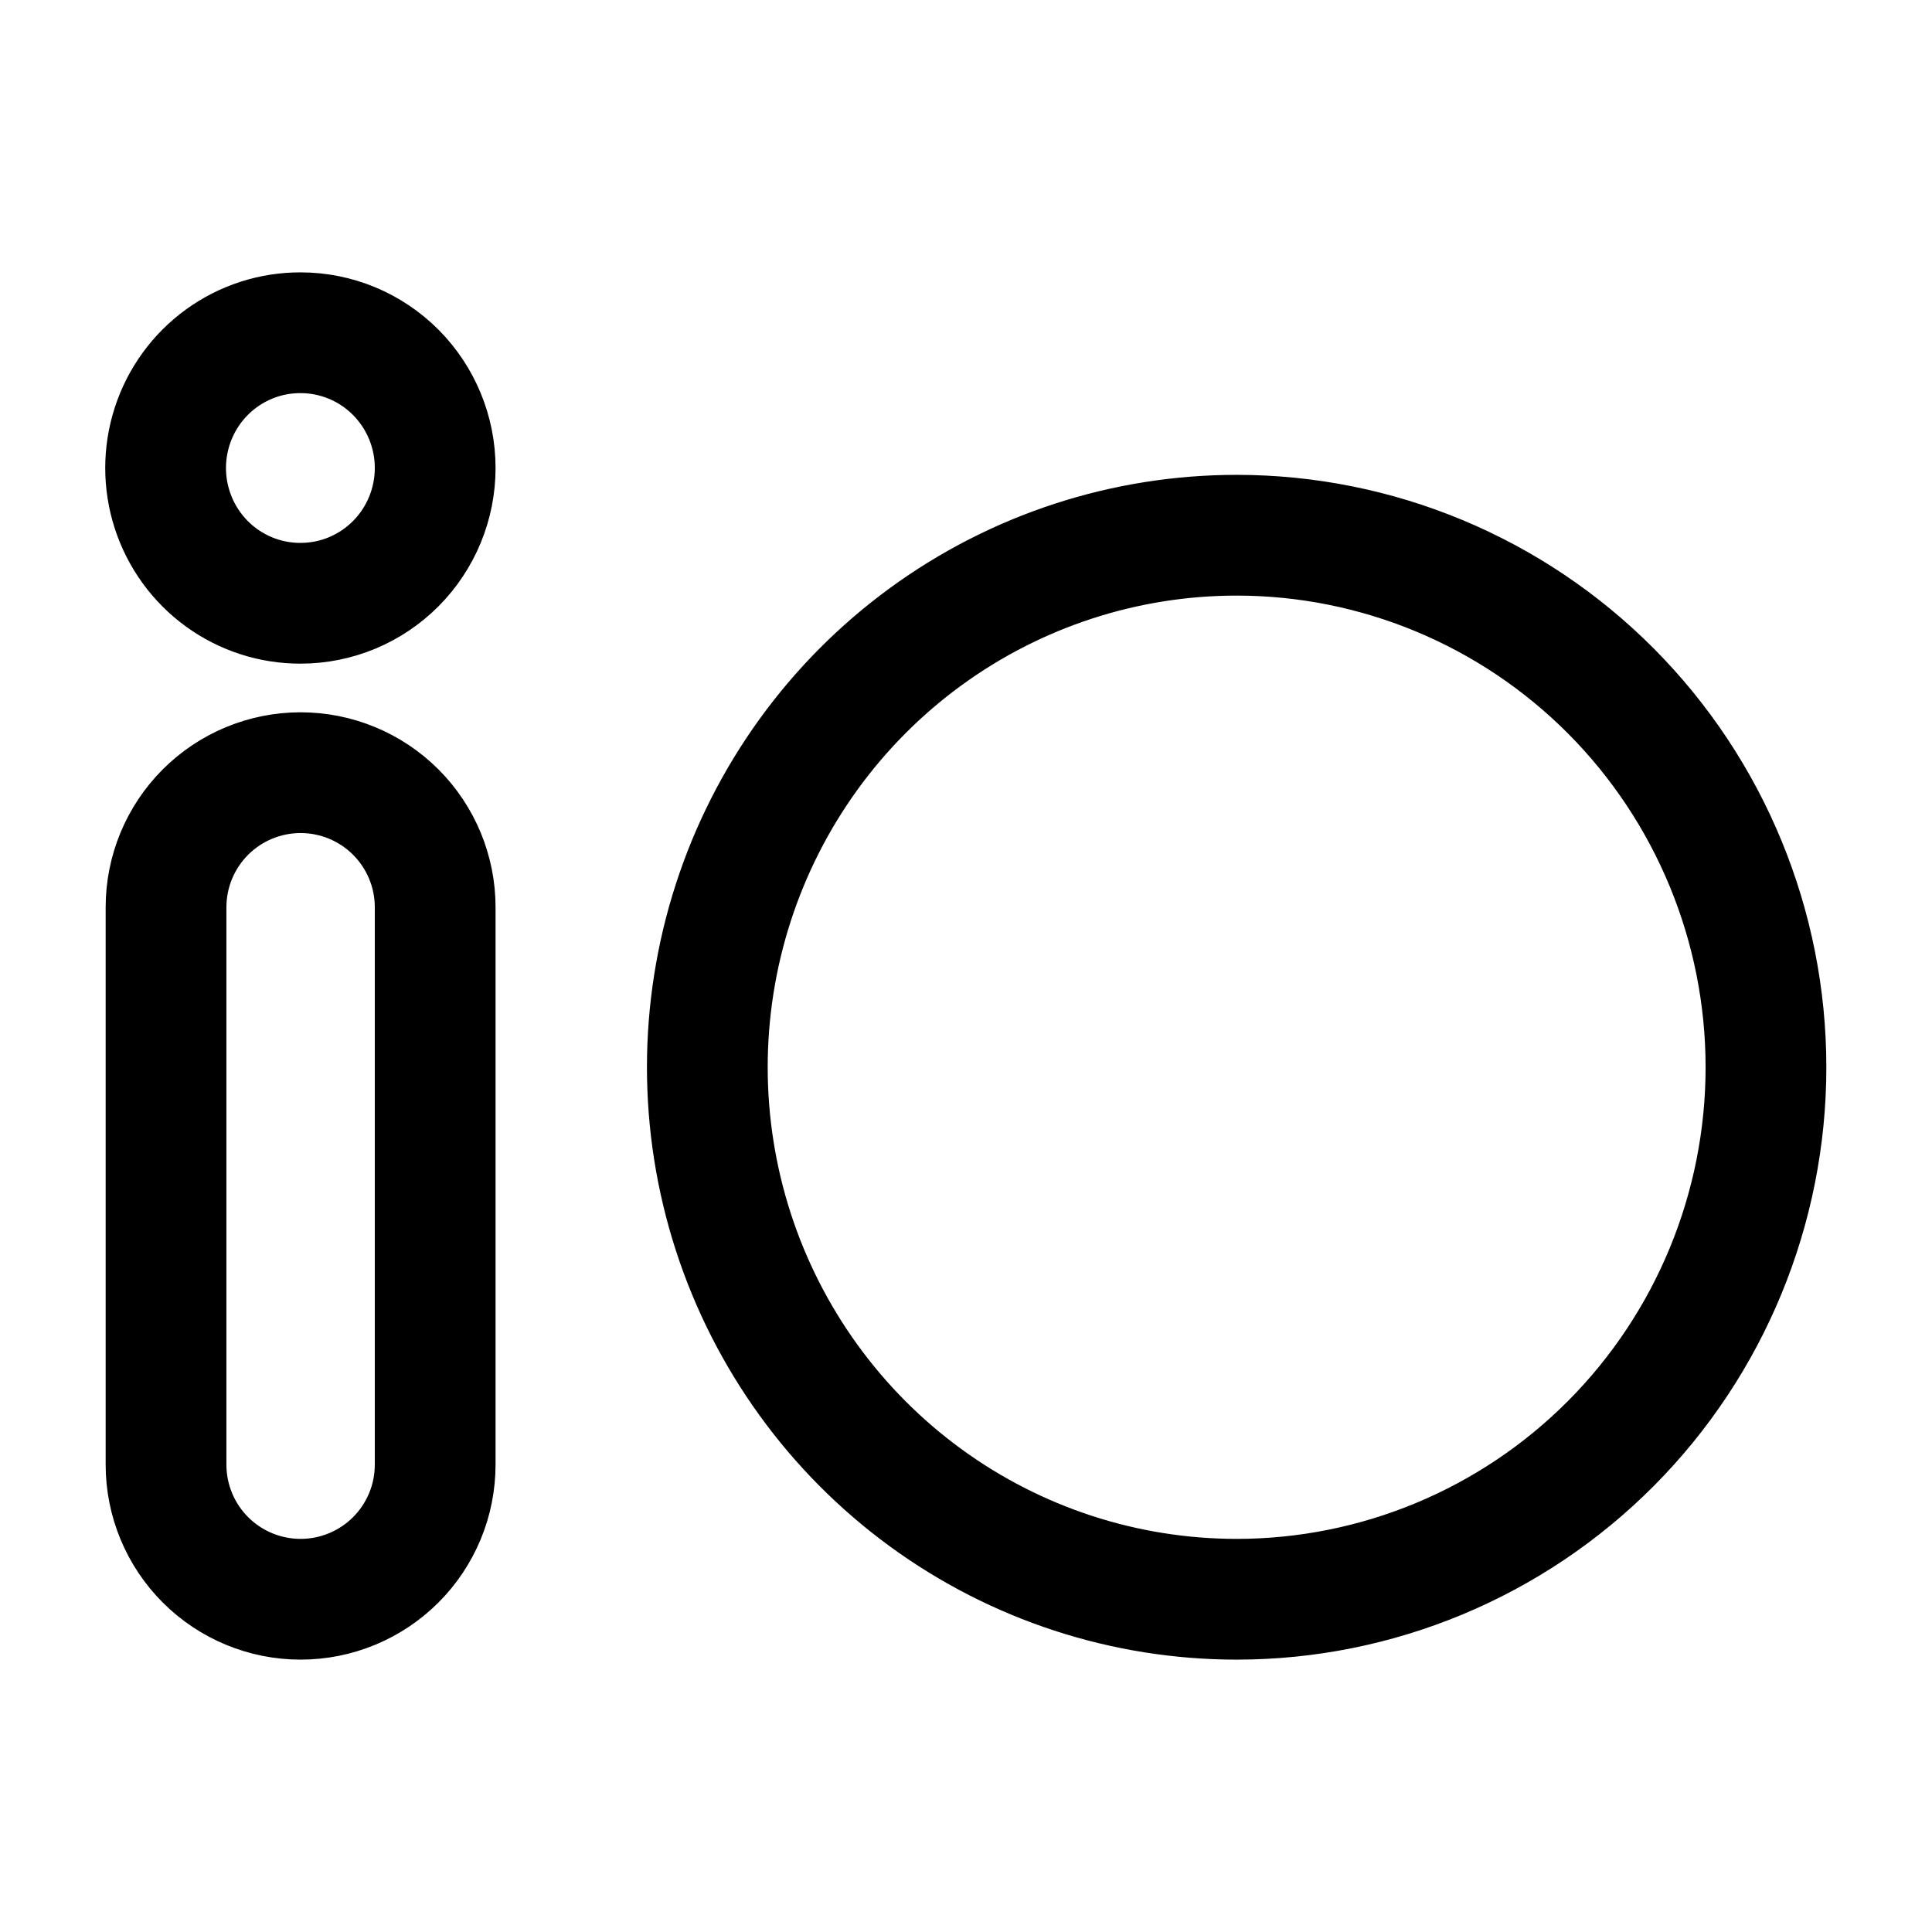<svg
    xmlns="http://www.w3.org/2000/svg"
    viewBox="0 0 192 192"
    id="vector">
    <path
        id="path"
        d="M 122.896 53.19 C 111.789 53.19 100.962 56.725 91.977 63.287 C 82.991 69.849 76.299 79.106 72.867 89.723 C 69.435 100.34 69.435 111.782 72.867 122.399 C 76.299 133.016 82.991 142.273 91.977 148.835 C 100.962 155.397 111.789 158.932 122.896 158.932 C 136.842 158.932 150.231 153.358 160.093 143.447 C 169.954 133.535 175.5 120.078 175.5 106.061 C 175.5 92.044 169.954 78.587 160.093 68.675 C 150.231 58.764 136.842 53.19 122.896 53.19 Z M 29.874 76.787 L 29.874 76.787 C 33.419 76.787 36.823 78.197 39.33 80.704 C 41.837 83.212 43.247 86.616 43.247 90.161 L 43.247 145.558 C 43.247 149.104 41.837 152.508 39.33 155.015 C 36.823 157.522 33.419 158.932 29.874 158.932 L 29.874 158.932 C 26.328 158.932 22.924 157.522 20.417 155.015 C 17.91 152.508 16.5 149.104 16.5 145.558 L 16.5 90.161 C 16.5 86.616 17.91 83.212 20.417 80.704 C 22.924 78.197 26.328 76.787 29.874 76.787 M 29.874 33.068 C 27.044 33.059 24.284 33.952 21.991 35.62 C 19.699 37.287 17.991 39.643 17.115 42.348 C 16.239 45.052 16.239 47.967 17.115 50.671 C 17.991 53.376 19.699 55.732 21.991 57.399 C 24.284 59.067 27.044 59.961 29.874 59.952 C 33.42 59.952 36.824 58.534 39.331 56.015 C 41.838 53.495 43.248 50.073 43.248 46.51 C 43.248 42.946 41.838 39.525 39.331 37.005 C 36.824 34.485 33.42 33.068 29.874 33.068 Z"
        fill="none"
        stroke="#000000"
        stroke-width="12"
        stroke-linecap="round"
        stroke-linejoin="round"/>
</svg>
